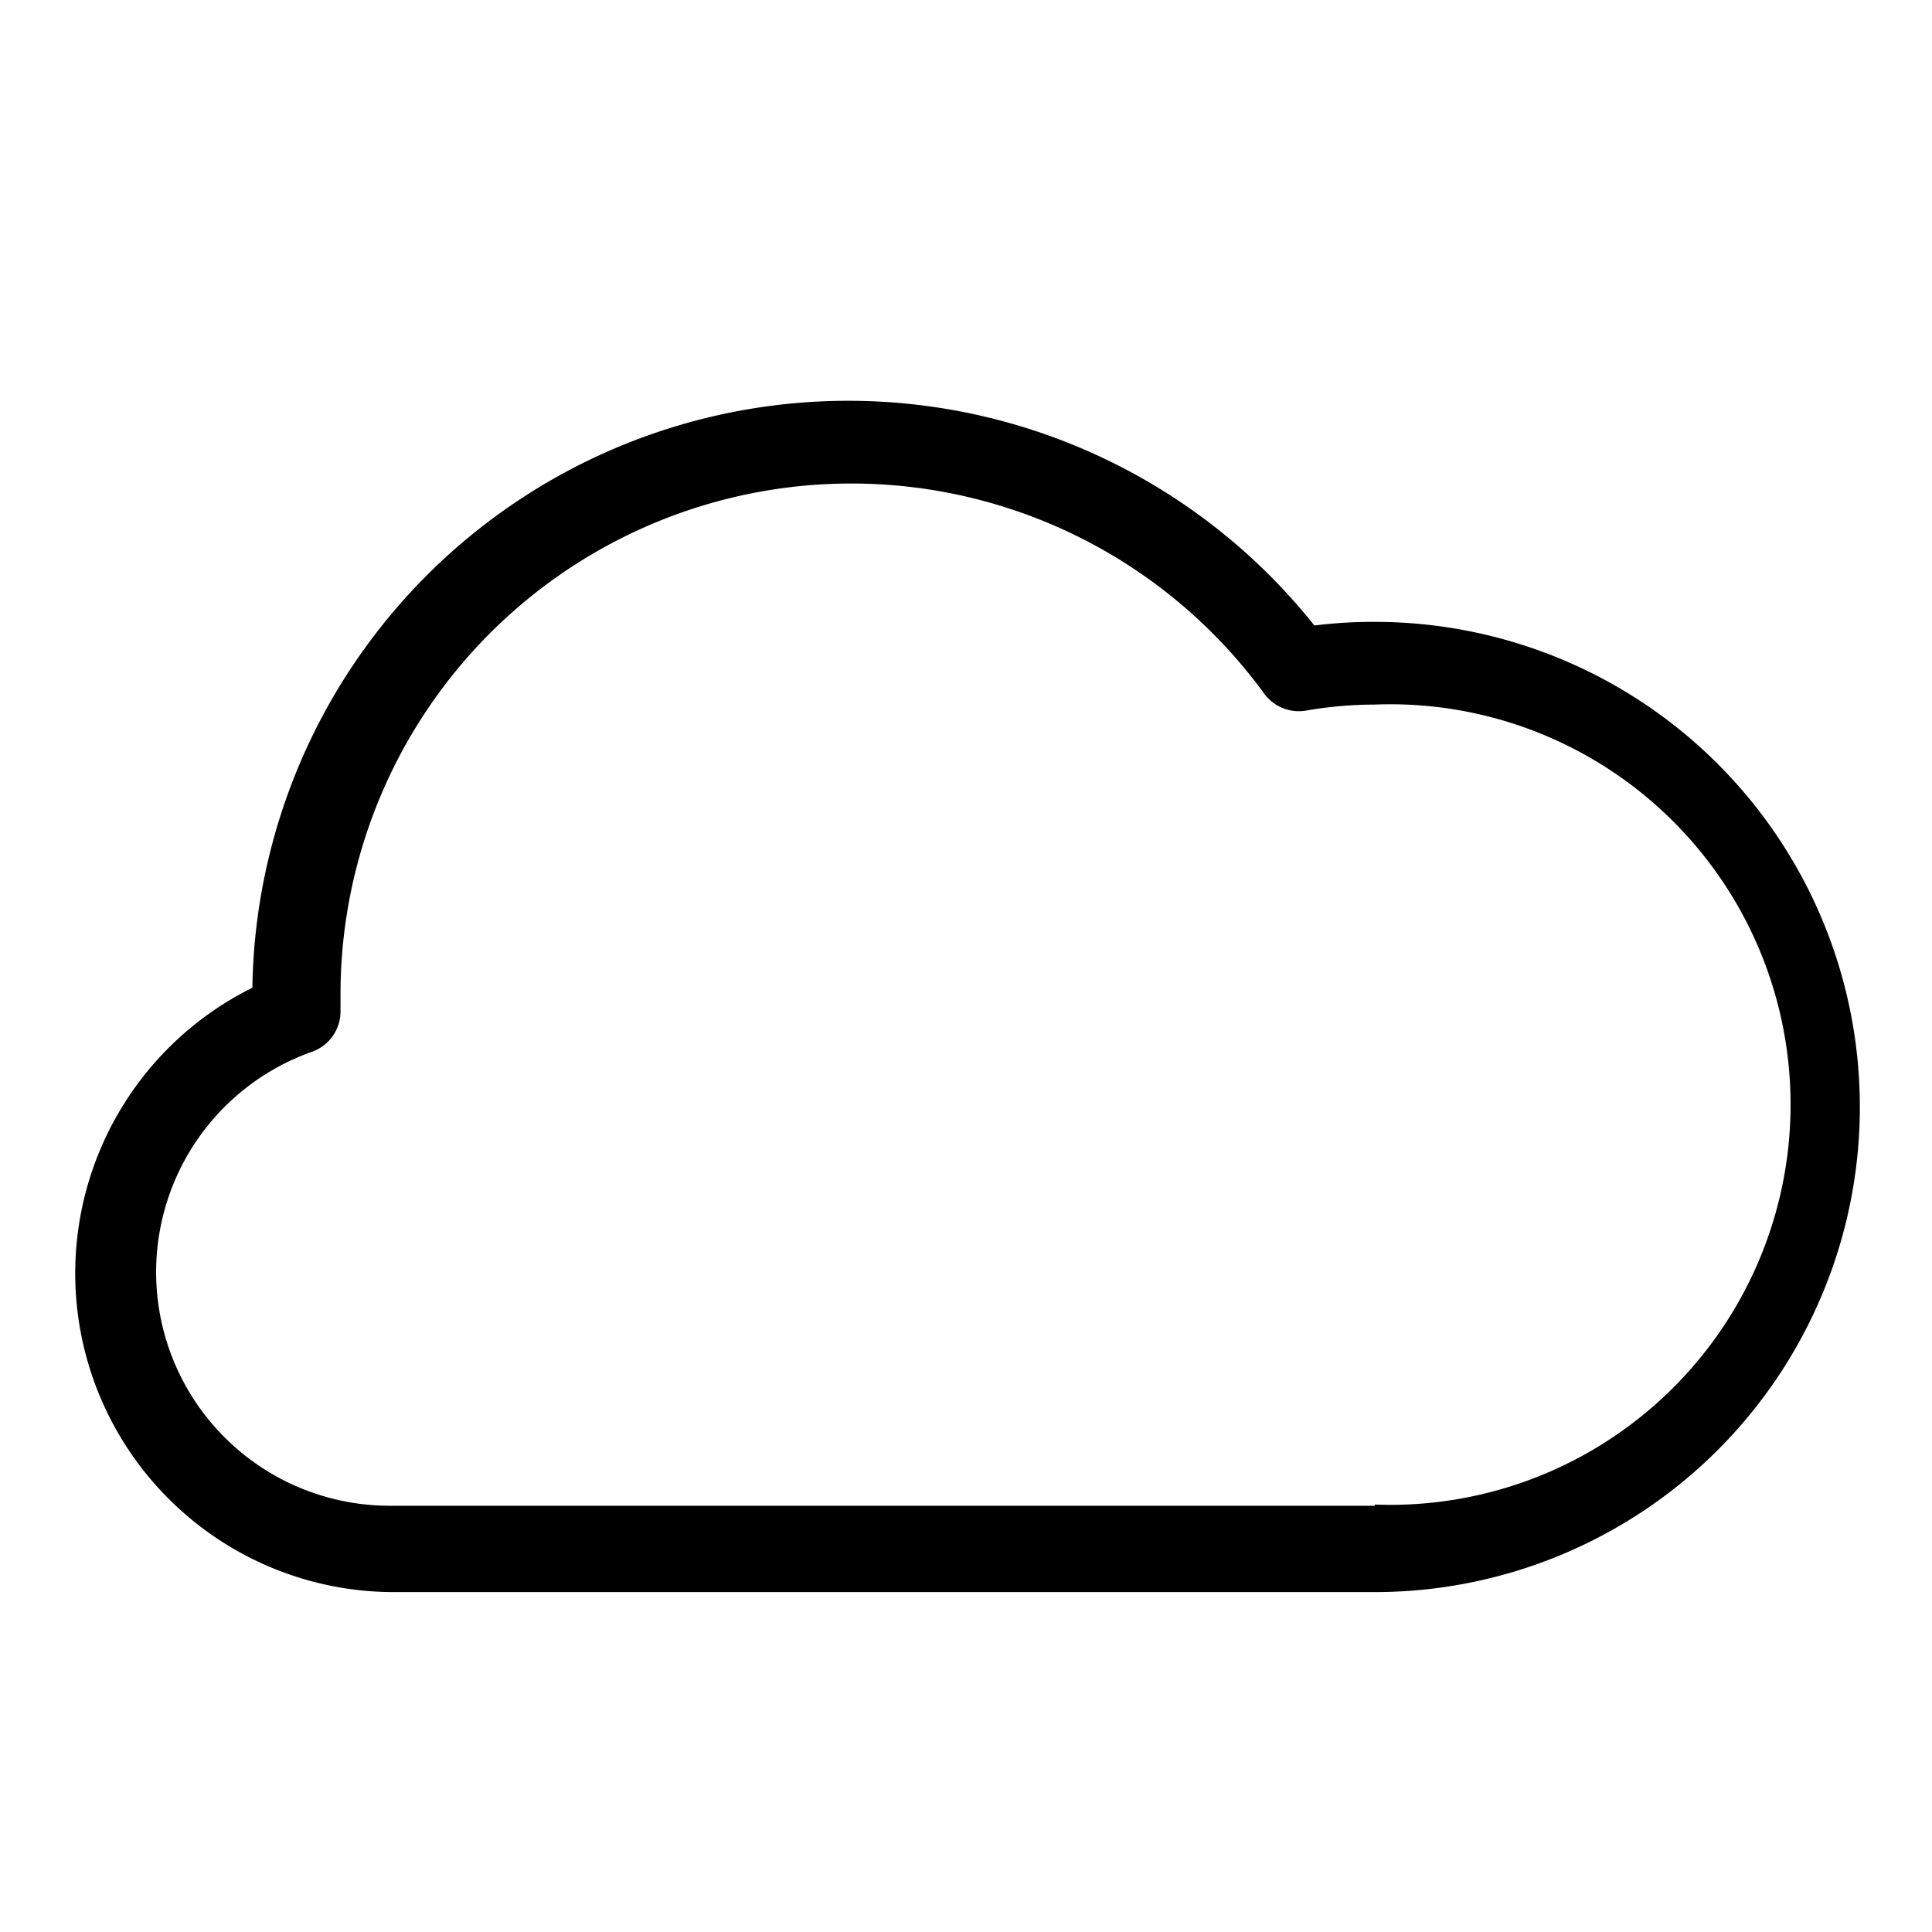 <svg xmlns="http://www.w3.org/2000/svg" viewBox="0 0 32 32">
  <title>cloud</title>
  <path d="M22.77,10.3a8,8,0,0,0-1,.06,9.87,9.87,0,0,0-17.59,6A5.28,5.28,0,0,0,6.48,26.37H22.77a8,8,0,1,0,0-16.07Zm0,14.64H6.48a3.87,3.87,0,0,1-1.31-7.52.71.71,0,0,0,.47-.68v-.08c0-.06,0-.11,0-.17a8.46,8.46,0,0,1,15.3-5,.71.71,0,0,0,.69.28,6.7,6.7,0,0,1,1.14-.1,6.63,6.63,0,1,1,0,13.25Z"/>
</svg>

